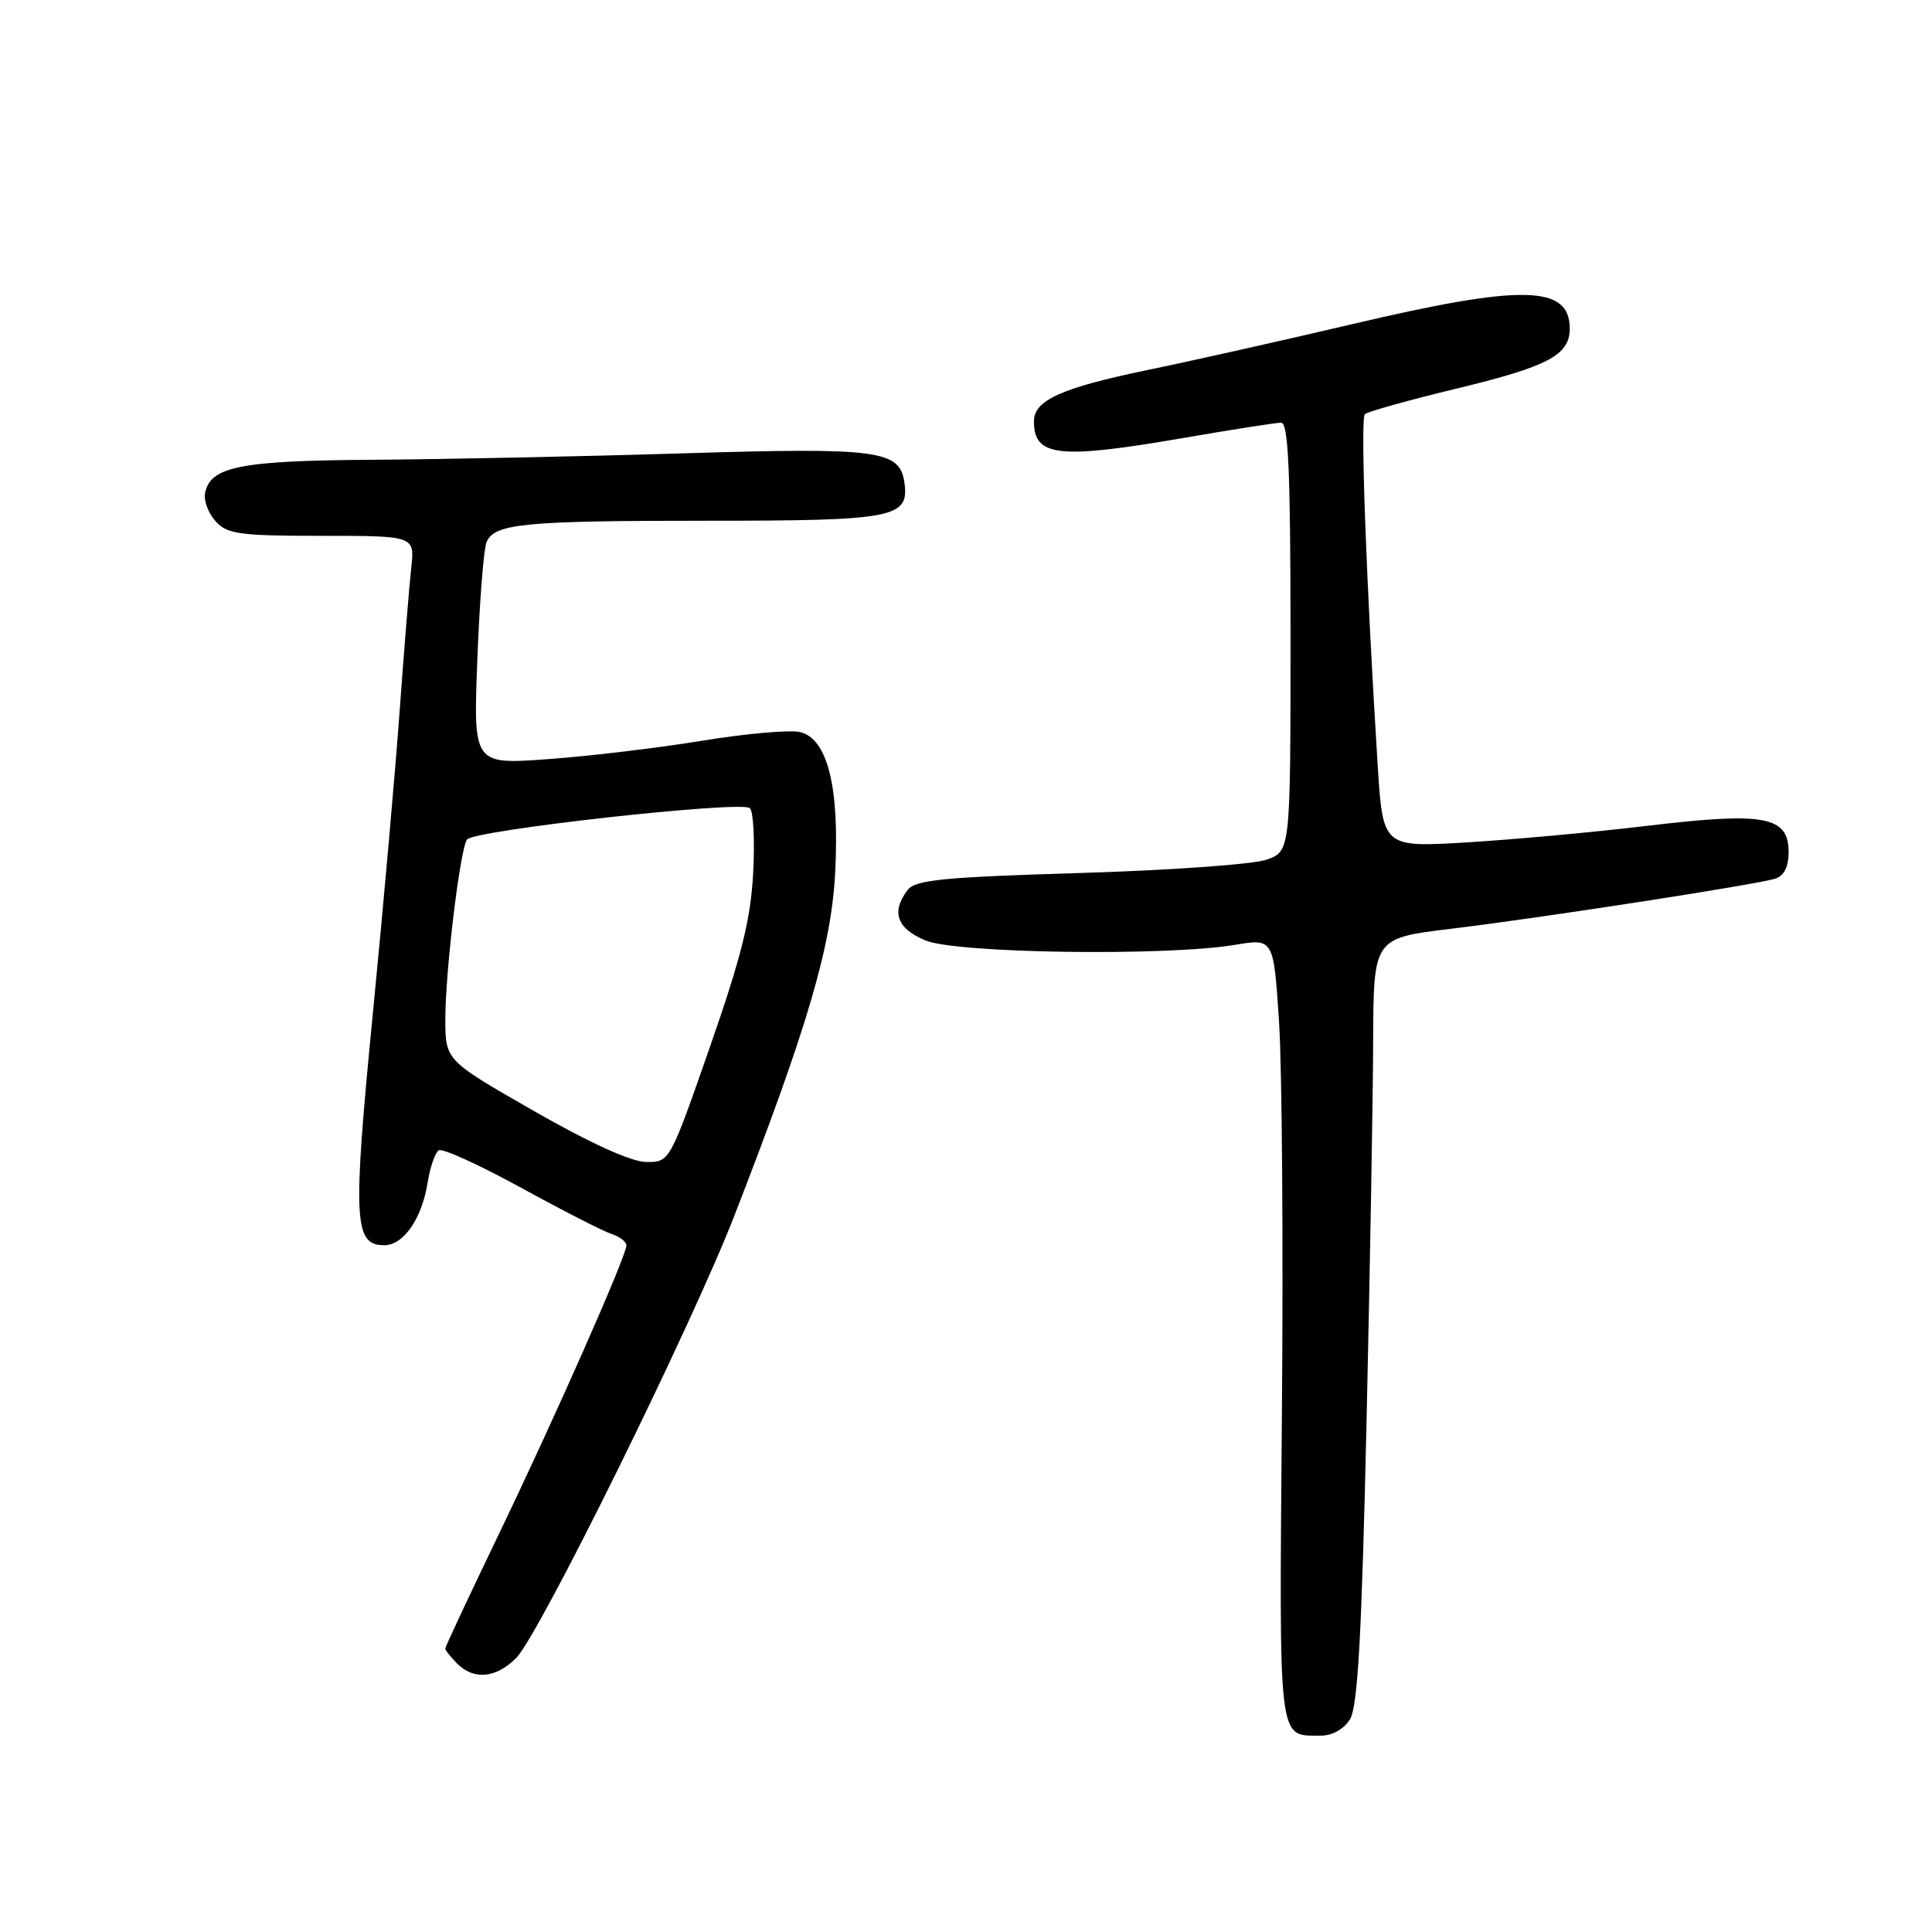 <?xml version="1.0" encoding="UTF-8" standalone="no"?>
<!DOCTYPE svg PUBLIC "-//W3C//DTD SVG 1.1//EN" "http://www.w3.org/Graphics/SVG/1.1/DTD/svg11.dtd" >
<svg xmlns="http://www.w3.org/2000/svg" xmlns:xlink="http://www.w3.org/1999/xlink" version="1.1" viewBox="0 0 256 256">
 <g >
 <path fill="currentColor"
d=" M 178.87 227.83 C 179.91 226.18 180.43 216.85 181.07 188.58 C 181.53 168.19 181.93 145.38 181.95 137.90 C 182.00 124.31 182.00 124.31 192.25 123.07 C 204.40 121.60 232.73 117.22 235.24 116.42 C 236.40 116.06 237.00 114.85 237.00 112.91 C 237.00 108.17 233.85 107.57 218.50 109.40 C 211.35 110.26 200.49 111.25 194.37 111.62 C 183.24 112.29 183.24 112.29 182.55 101.39 C 181.03 77.20 180.24 55.47 180.85 54.88 C 181.21 54.54 186.68 53.02 193.00 51.49 C 205.12 48.57 208.00 47.05 208.00 43.55 C 208.00 37.76 201.78 37.63 179.22 42.94 C 170.03 45.10 157.78 47.85 152.00 49.04 C 140.66 51.39 137.00 53.04 137.00 55.82 C 137.00 60.54 140.26 60.89 157.00 58.00 C 163.32 56.91 169.06 56.01 169.75 56.01 C 170.72 56.00 171.00 62.34 171.00 84.40 C 171.00 112.80 171.00 112.80 167.80 113.92 C 166.04 114.53 154.90 115.33 143.05 115.68 C 125.06 116.22 121.30 116.59 120.28 117.91 C 118.05 120.82 118.82 123.03 122.62 124.61 C 126.72 126.33 154.52 126.72 163.63 125.20 C 168.76 124.34 168.76 124.34 169.48 135.42 C 169.88 141.51 170.05 164.86 169.86 187.29 C 169.50 231.65 169.29 229.95 175.01 229.98 C 176.51 229.99 178.06 229.13 178.87 227.83 Z  M 68.40 219.69 C 71.43 216.66 91.65 175.67 97.34 161.00 C 107.00 136.13 110.14 125.45 110.66 115.69 C 111.26 104.31 109.66 97.86 106.00 97.00 C 104.67 96.69 98.83 97.20 93.04 98.15 C 87.24 99.10 78.05 100.20 72.60 100.59 C 62.71 101.31 62.71 101.31 63.25 87.40 C 63.54 79.76 64.09 72.76 64.46 71.86 C 65.48 69.37 69.32 69.00 93.93 69.00 C 118.48 69.00 120.50 68.61 119.84 63.95 C 119.23 59.64 116.45 59.28 90.50 60.07 C 77.30 60.48 58.85 60.86 49.50 60.92 C 31.80 61.03 27.85 61.82 27.17 65.35 C 26.98 66.34 27.61 68.02 28.57 69.07 C 30.11 70.78 31.74 71.00 42.64 71.00 C 54.96 71.00 54.96 71.00 54.49 75.25 C 54.23 77.59 53.55 86.03 52.97 94.00 C 52.40 101.97 50.79 120.18 49.39 134.44 C 46.72 161.78 46.88 165.00 50.92 165.00 C 53.46 165.00 55.89 161.50 56.66 156.73 C 56.99 154.65 57.66 152.71 58.14 152.42 C 58.62 152.12 63.53 154.36 69.06 157.39 C 74.59 160.42 79.99 163.18 81.06 163.52 C 82.13 163.86 83.00 164.54 83.00 165.03 C 83.00 166.43 73.43 188.08 65.87 203.76 C 62.09 211.61 59.00 218.21 59.00 218.44 C 59.00 218.67 59.71 219.56 60.57 220.43 C 62.80 222.65 65.71 222.38 68.40 219.69 Z  M 70.76 147.22 C 59.02 140.50 59.02 140.50 59.01 135.07 C 59.00 128.80 60.93 112.72 61.87 111.25 C 62.65 110.01 98.18 106.06 99.36 107.08 C 99.83 107.49 100.03 111.35 99.80 115.66 C 99.47 121.84 98.25 126.72 94.06 138.75 C 88.74 154.00 88.74 154.00 85.62 153.97 C 83.64 153.95 78.22 151.49 70.76 147.22 Z "/>
</g>
</svg>